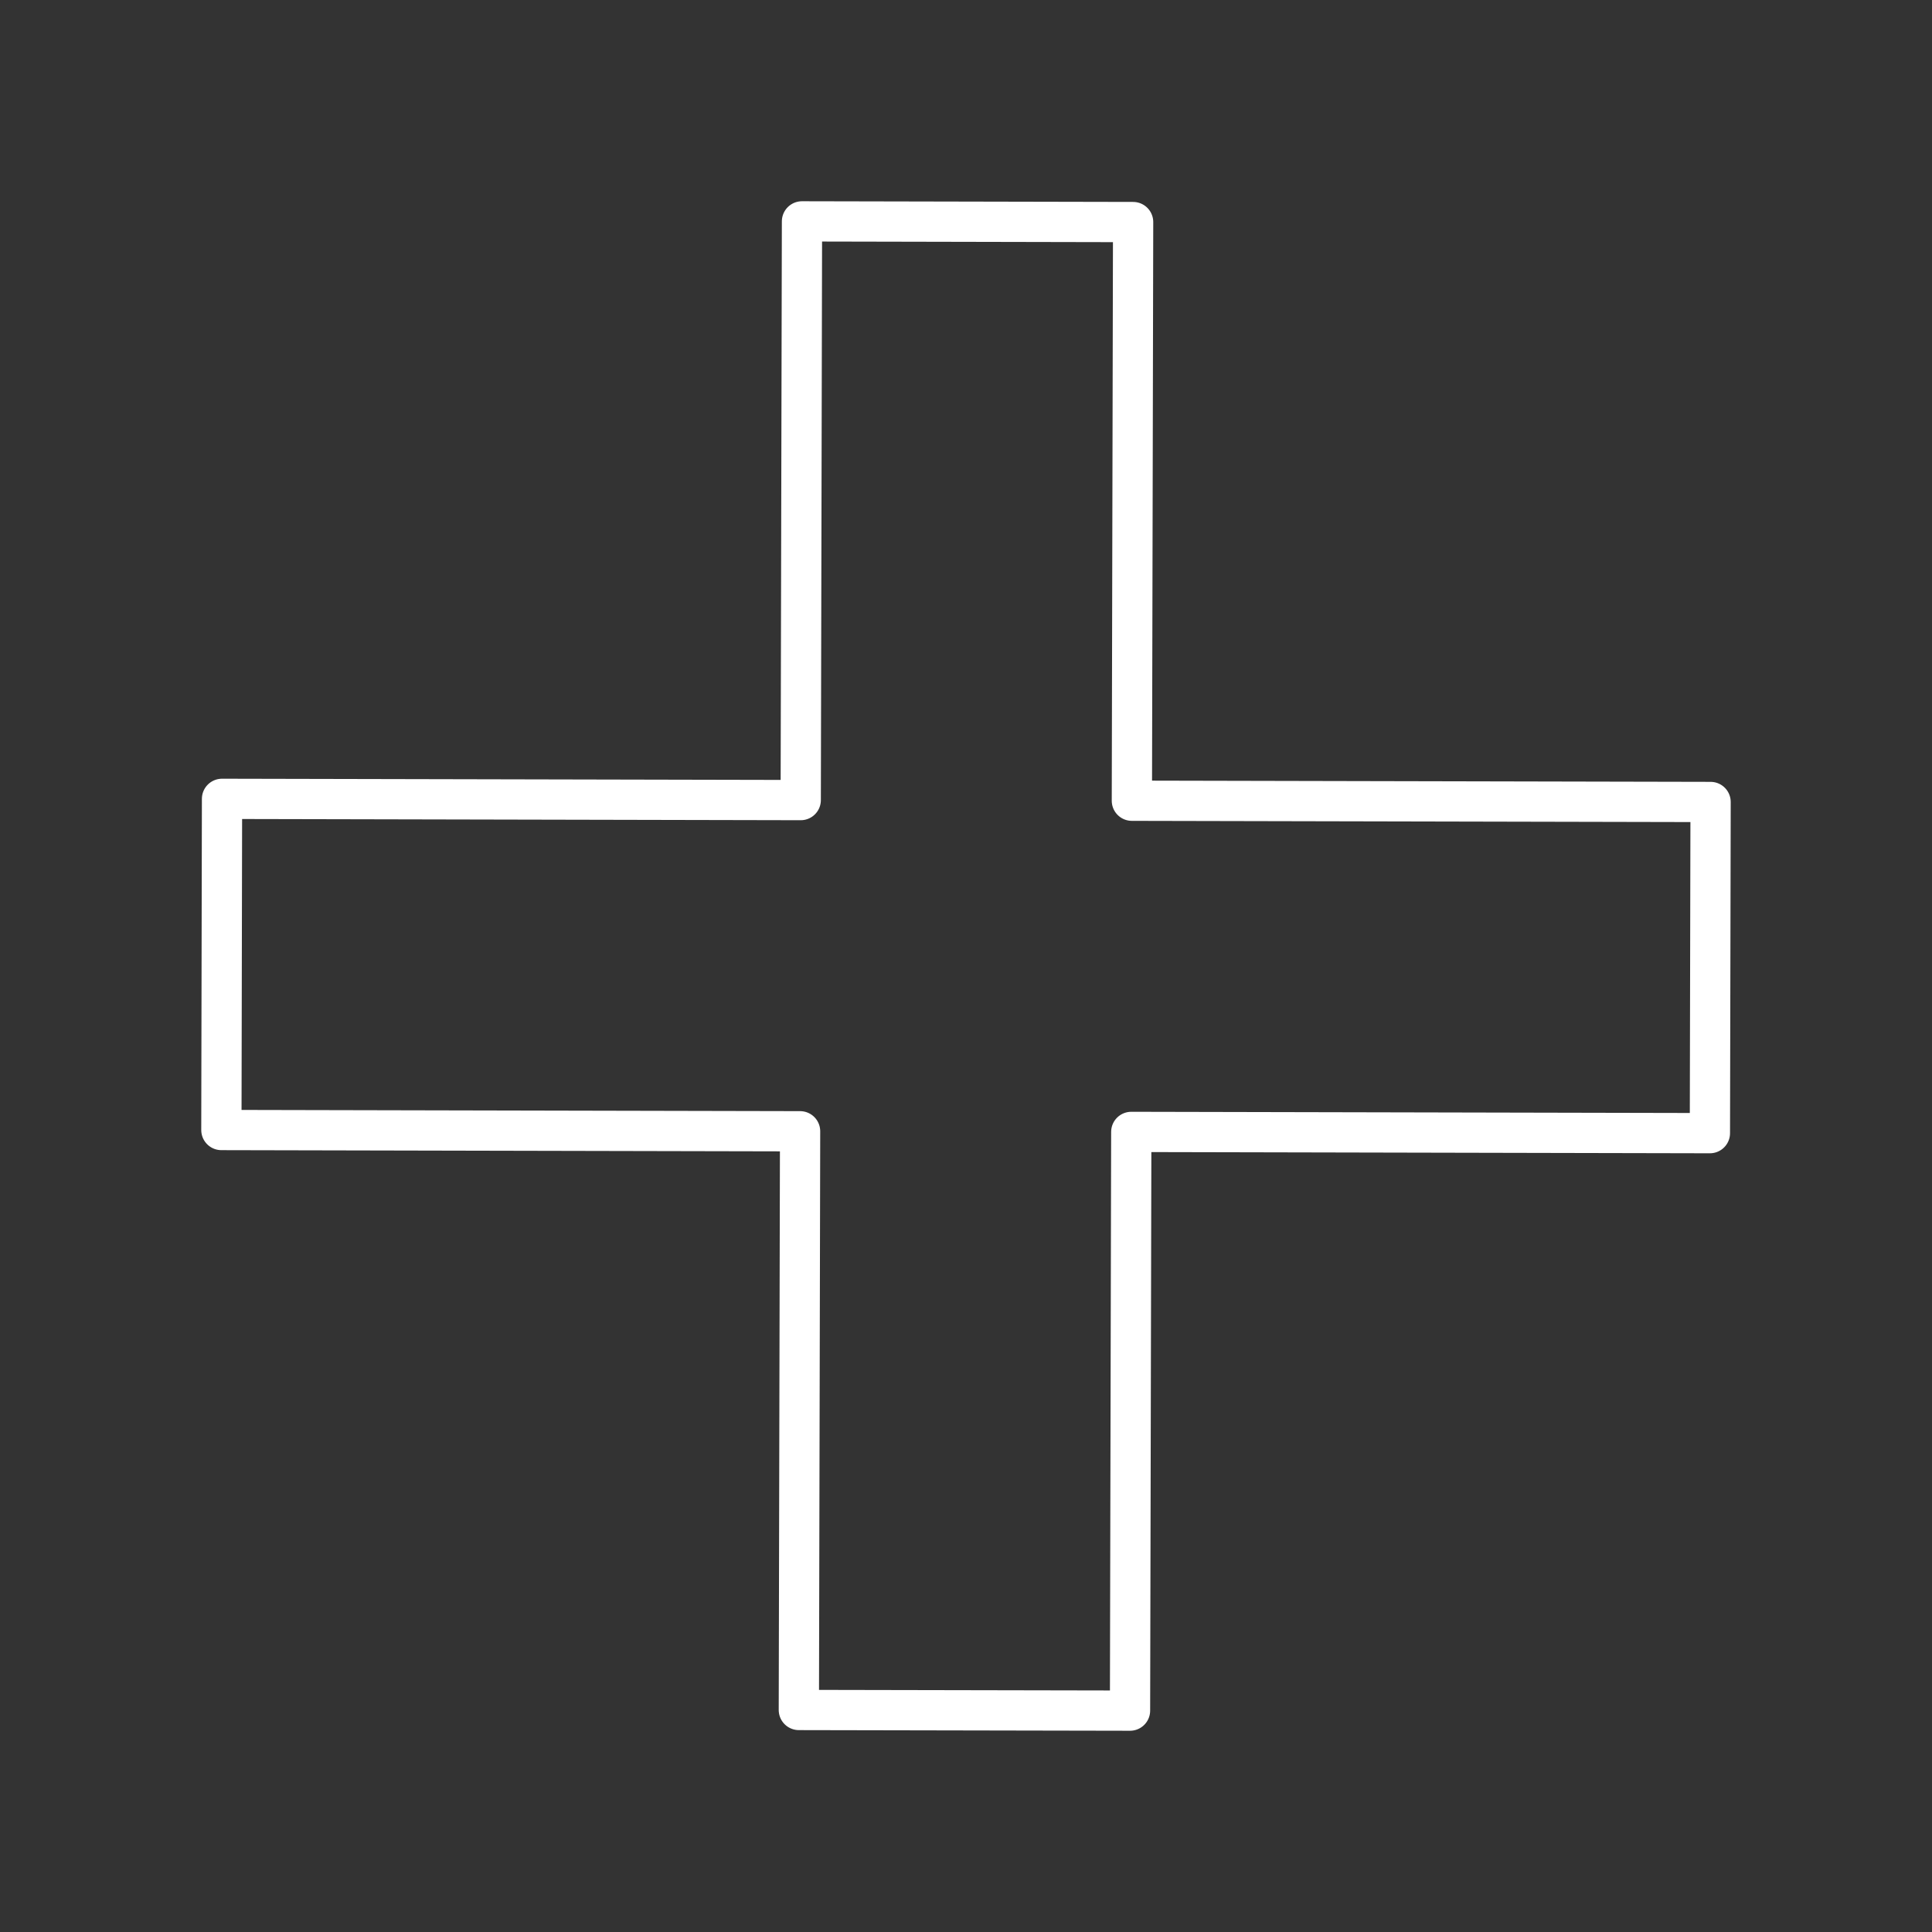<?xml version="1.0" encoding="UTF-8" standalone="no"?>
<svg
   xmlns:dc="http://purl.org/dc/elements/1.1/"
   xmlns:cc="http://creativecommons.org/ns#"
   xmlns:rdf="http://www.w3.org/1999/02/22-rdf-syntax-ns#"
   xmlns:svg="http://www.w3.org/2000/svg"
   xmlns="http://www.w3.org/2000/svg"
   xmlns:sodipodi="http://sodipodi.sourceforge.net/DTD/sodipodi-0.dtd"
   xmlns:inkscape="http://www.inkscape.org/namespaces/inkscape"
   viewBox="0 0 48 48"
   version="1.1"
   id="svg8"
   sodipodi:docname="square.svg"
   inkscape:version="1.0.1 (3bc2e813f5, 2020-09-07, custom)">
  <rect x="0" y="0" width="48" height="48" fill="#333333" stroke="none"/>
  <sodipodi:namedview
     pagecolor="#000000"
     bordercolor="#666666"
     borderopacity="1"
     objecttolerance="10"
     gridtolerance="10"
     guidetolerance="10"
     inkscape:pageopacity="0"
     inkscape:pageshadow="2"
     inkscape:window-width="1920"
     inkscape:window-height="1080"
     id="namedview10"
     showgrid="false"
     inkscape:pagecheckerboard="true"
     inkscape:zoom="6.2708335"
     inkscape:cx="-11.845859"
     inkscape:cy="18.302164"
     inkscape:window-x="0"
     inkscape:window-y="0"
     inkscape:window-maximized="1"
     inkscape:current-layer="svg8"
     inkscape:document-rotation="0">
    <sodipodi:guide
       position="40.5,42.5"
       orientation="0,-33"
       id="guide868" />
    <sodipodi:guide
       position="5.5,40.5"
       orientation="33,0"
       id="guide870" />
    <sodipodi:guide
       position="7.5,5.5"
       orientation="0,33"
       id="guide872" />
    <sodipodi:guide
       position="42.5,7.5"
       orientation="-33,0"
       id="guide874" />
    <sodipodi:guide
       position="20.696,39"
       orientation="11.658,-0.025"
       id="guide884" />
    <sodipodi:guide
       position="20.671,27.342"
       orientation="-0.025,-11.658"
       id="guide886" />
    <sodipodi:guide
       position="9.013,27.367"
       orientation="6.671,-0.013"
       id="guide888" />
    <sodipodi:guide
       position="9,20.696"
       orientation="0.025,11.658"
       id="guide890" />
    <sodipodi:guide
       position="20.658,20.671"
       orientation="11.658,-0.025"
       id="guide892" />
    <sodipodi:guide
       position="20.633,9.013"
       orientation="0.013,6.671"
       id="guide894" />
    <sodipodi:guide
       position="27.304,9"
       orientation="-11.658,0.025"
       id="guide896" />
    <sodipodi:guide
       position="27.329,20.658"
       orientation="0.025,11.657"
       id="guide898" />
    <sodipodi:guide
       position="38.986,20.633"
       orientation="-6.671,0.014"
       id="guide900" />
    <sodipodi:guide
       position="39,27.304"
       orientation="-0.025,-11.658"
       id="guide902" />
    <sodipodi:guide
       position="27.342,27.329"
       orientation="-11.657,0.025"
       id="guide904" />
    <sodipodi:guide
       position="27.367,38.986"
       orientation="-0.014,-6.671"
       id="guide906" />
    <sodipodi:guide
       position="24,34.765"
       orientation="5.753,0"
       id="guide916" />
  </sodipodi:namedview>
  <defs
     id="defs4">
    <style
       id="style2">.a{fill:none;stroke:#fff;stroke-linecap:round;stroke-linejoin:round;}</style>
  </defs>
  <g
     style="display:inline"
     transform="matrix(0.542,0,0,0.542,-3.096,-109.91)"
     id="layer1"
     inkscape:label="Cross" />
  <path
     style="color:#000000;font-style:normal;font-variant:normal;font-weight:normal;font-stretch:normal;font-size:medium;line-height:normal;font-family:sans-serif;font-variant-ligatures:normal;font-variant-position:normal;font-variant-caps:normal;font-variant-numeric:normal;font-variant-alternates:normal;font-feature-settings:normal;text-indent:0;text-align:start;text-decoration:none;text-decoration-line:none;text-decoration-style:solid;text-decoration-color:#000000;letter-spacing:normal;word-spacing:normal;text-transform:none;writing-mode:lr-tb;direction:ltr;text-orientation:mixed;dominant-baseline:auto;baseline-shift:baseline;text-anchor:start;white-space:normal;shape-padding:0;clip-rule:nonzero;display:inline;overflow:visible;visibility:visible;opacity:1;isolation:auto;mix-blend-mode:normal;color-interpolation:sRGB;color-interpolation-filters:linearRGB;solid-color:#000000;solid-opacity:1;vector-effect:none;fill:none;fill-opacity:1;fill-rule:nonzero;stroke:#ffffff;stroke-width:1;stroke-linecap:round;stroke-linejoin:round;stroke-miterlimit:4;stroke-dasharray:none;stroke-dashoffset:0;stroke-opacity:1;color-rendering:auto;image-rendering:auto;shape-rendering:auto;text-rendering:auto;enable-background:accumulate"
     d="m 19.925,5.5 -0.031,14.378 -14.378,-0.031 -0.016,8.228 14.378,0.031 -0.031,14.378 8.228,0.016 0.031,-14.378 14.376,0.031 0.017,-8.228 -14.378,-0.031 0.031,-14.377 z"
     id="path846"
     inkscape:connector-curvature="0" />
</svg>
